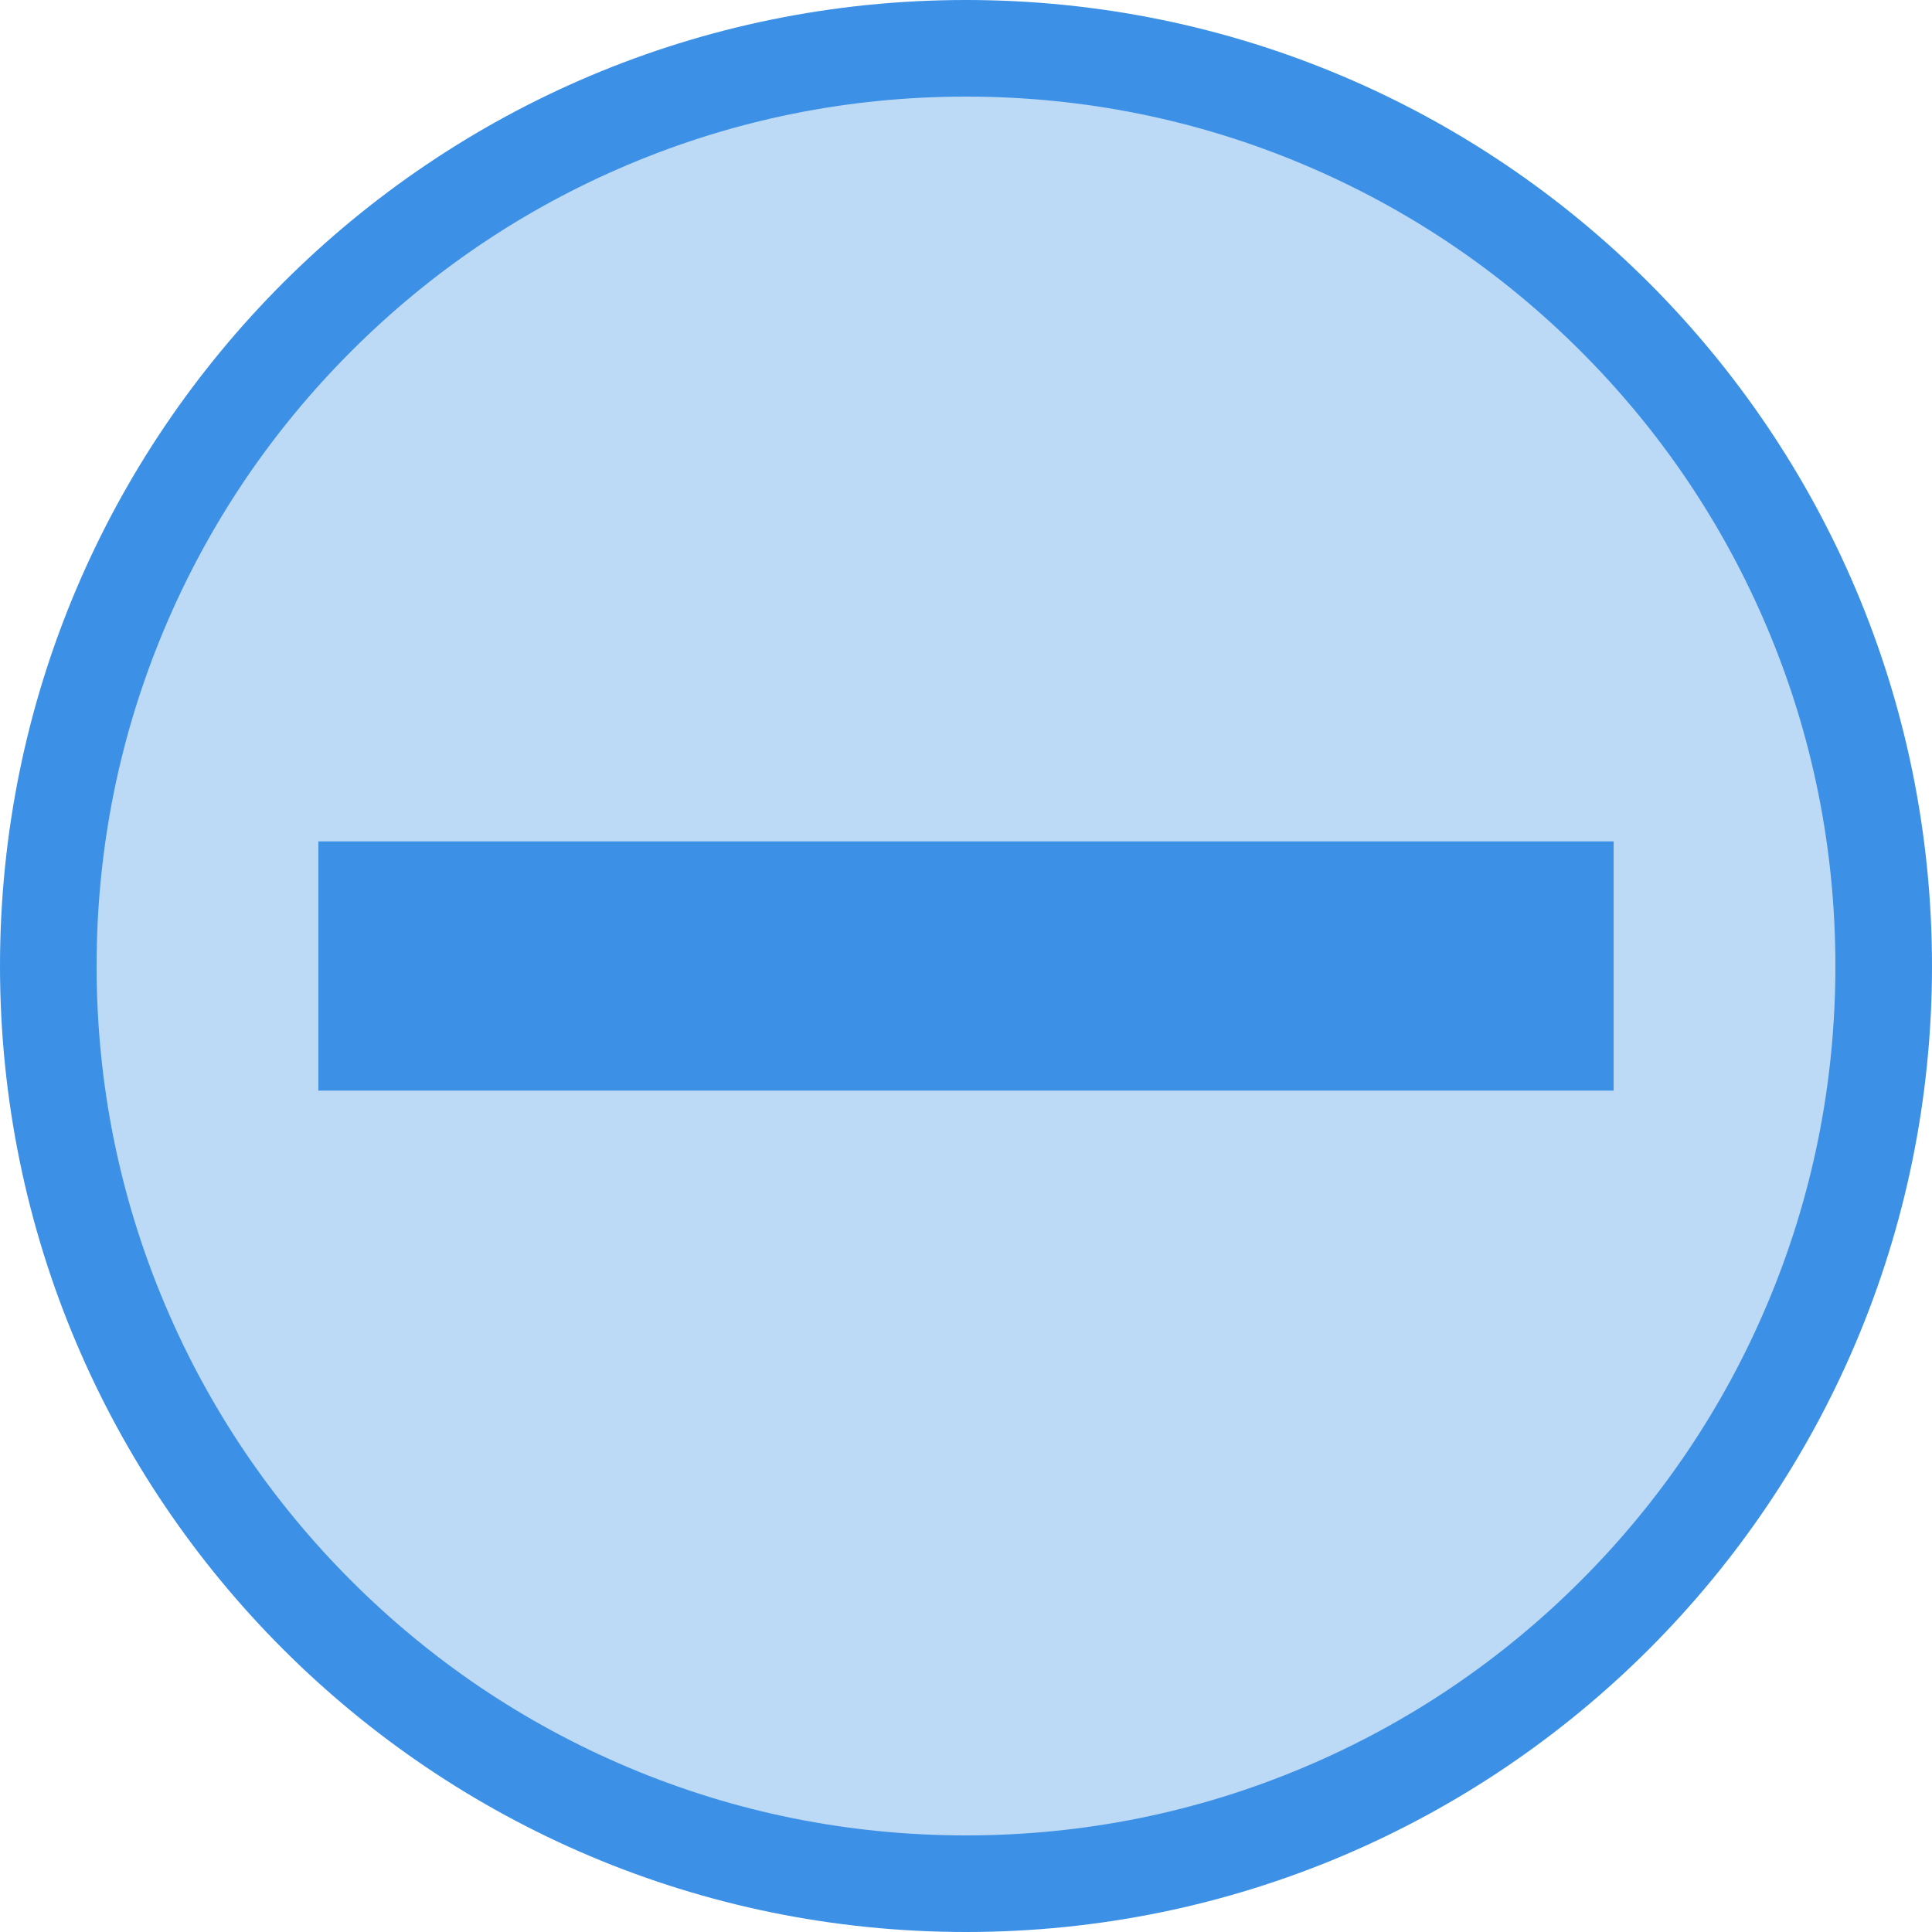 <?xml version="1.0" encoding="UTF-8"?>
<svg id="Layer_1" data-name="Layer 1" xmlns="http://www.w3.org/2000/svg" viewBox="0 0 1000 1000">
  <defs>
    <style>
      .cls-1, .cls-2 {
        fill: #3c91e6;
        stroke-width: 0px;
      }

      .cls-3 {
        fill: none;
        stroke: #3c91e6;
        stroke-miterlimit: 10;
        stroke-width: 129px;
      }

      .cls-2 {
        opacity: .34;
      }
    </style>
  </defs>
  <path class="cls-1" d="M500,50c60.77,0,119.7,11.89,175.15,35.34,53.58,22.66,101.71,55.12,143.05,96.46,41.34,41.34,73.8,89.47,96.46,143.05,23.45,55.45,35.34,114.37,35.34,175.15s-11.89,119.7-35.34,175.15c-22.66,53.58-55.12,101.71-96.46,143.05s-89.47,73.8-143.05,96.46c-55.45,23.45-114.37,35.34-175.15,35.34s-119.7-11.89-175.15-35.34c-53.58-22.66-101.71-55.12-143.05-96.46s-73.8-89.47-96.46-143.05c-23.45-55.45-35.34-114.37-35.34-175.15s11.89-119.7,35.34-175.15c22.66-53.58,55.12-101.71,96.46-143.05,41.34-41.34,89.47-73.8,143.05-96.46,55.45-23.45,114.37-35.34,175.15-35.34M500,0C223.86,0,0,223.86,0,500s223.86,500,500,500,500-223.86,500-500S776.14,0,500,0h0Z"/>
  <line class="cls-3" x1="835.21" y1="500" x2="164.79" y2="500"/>
  <circle class="cls-2" cx="500" cy="500" r="476"/>
</svg>